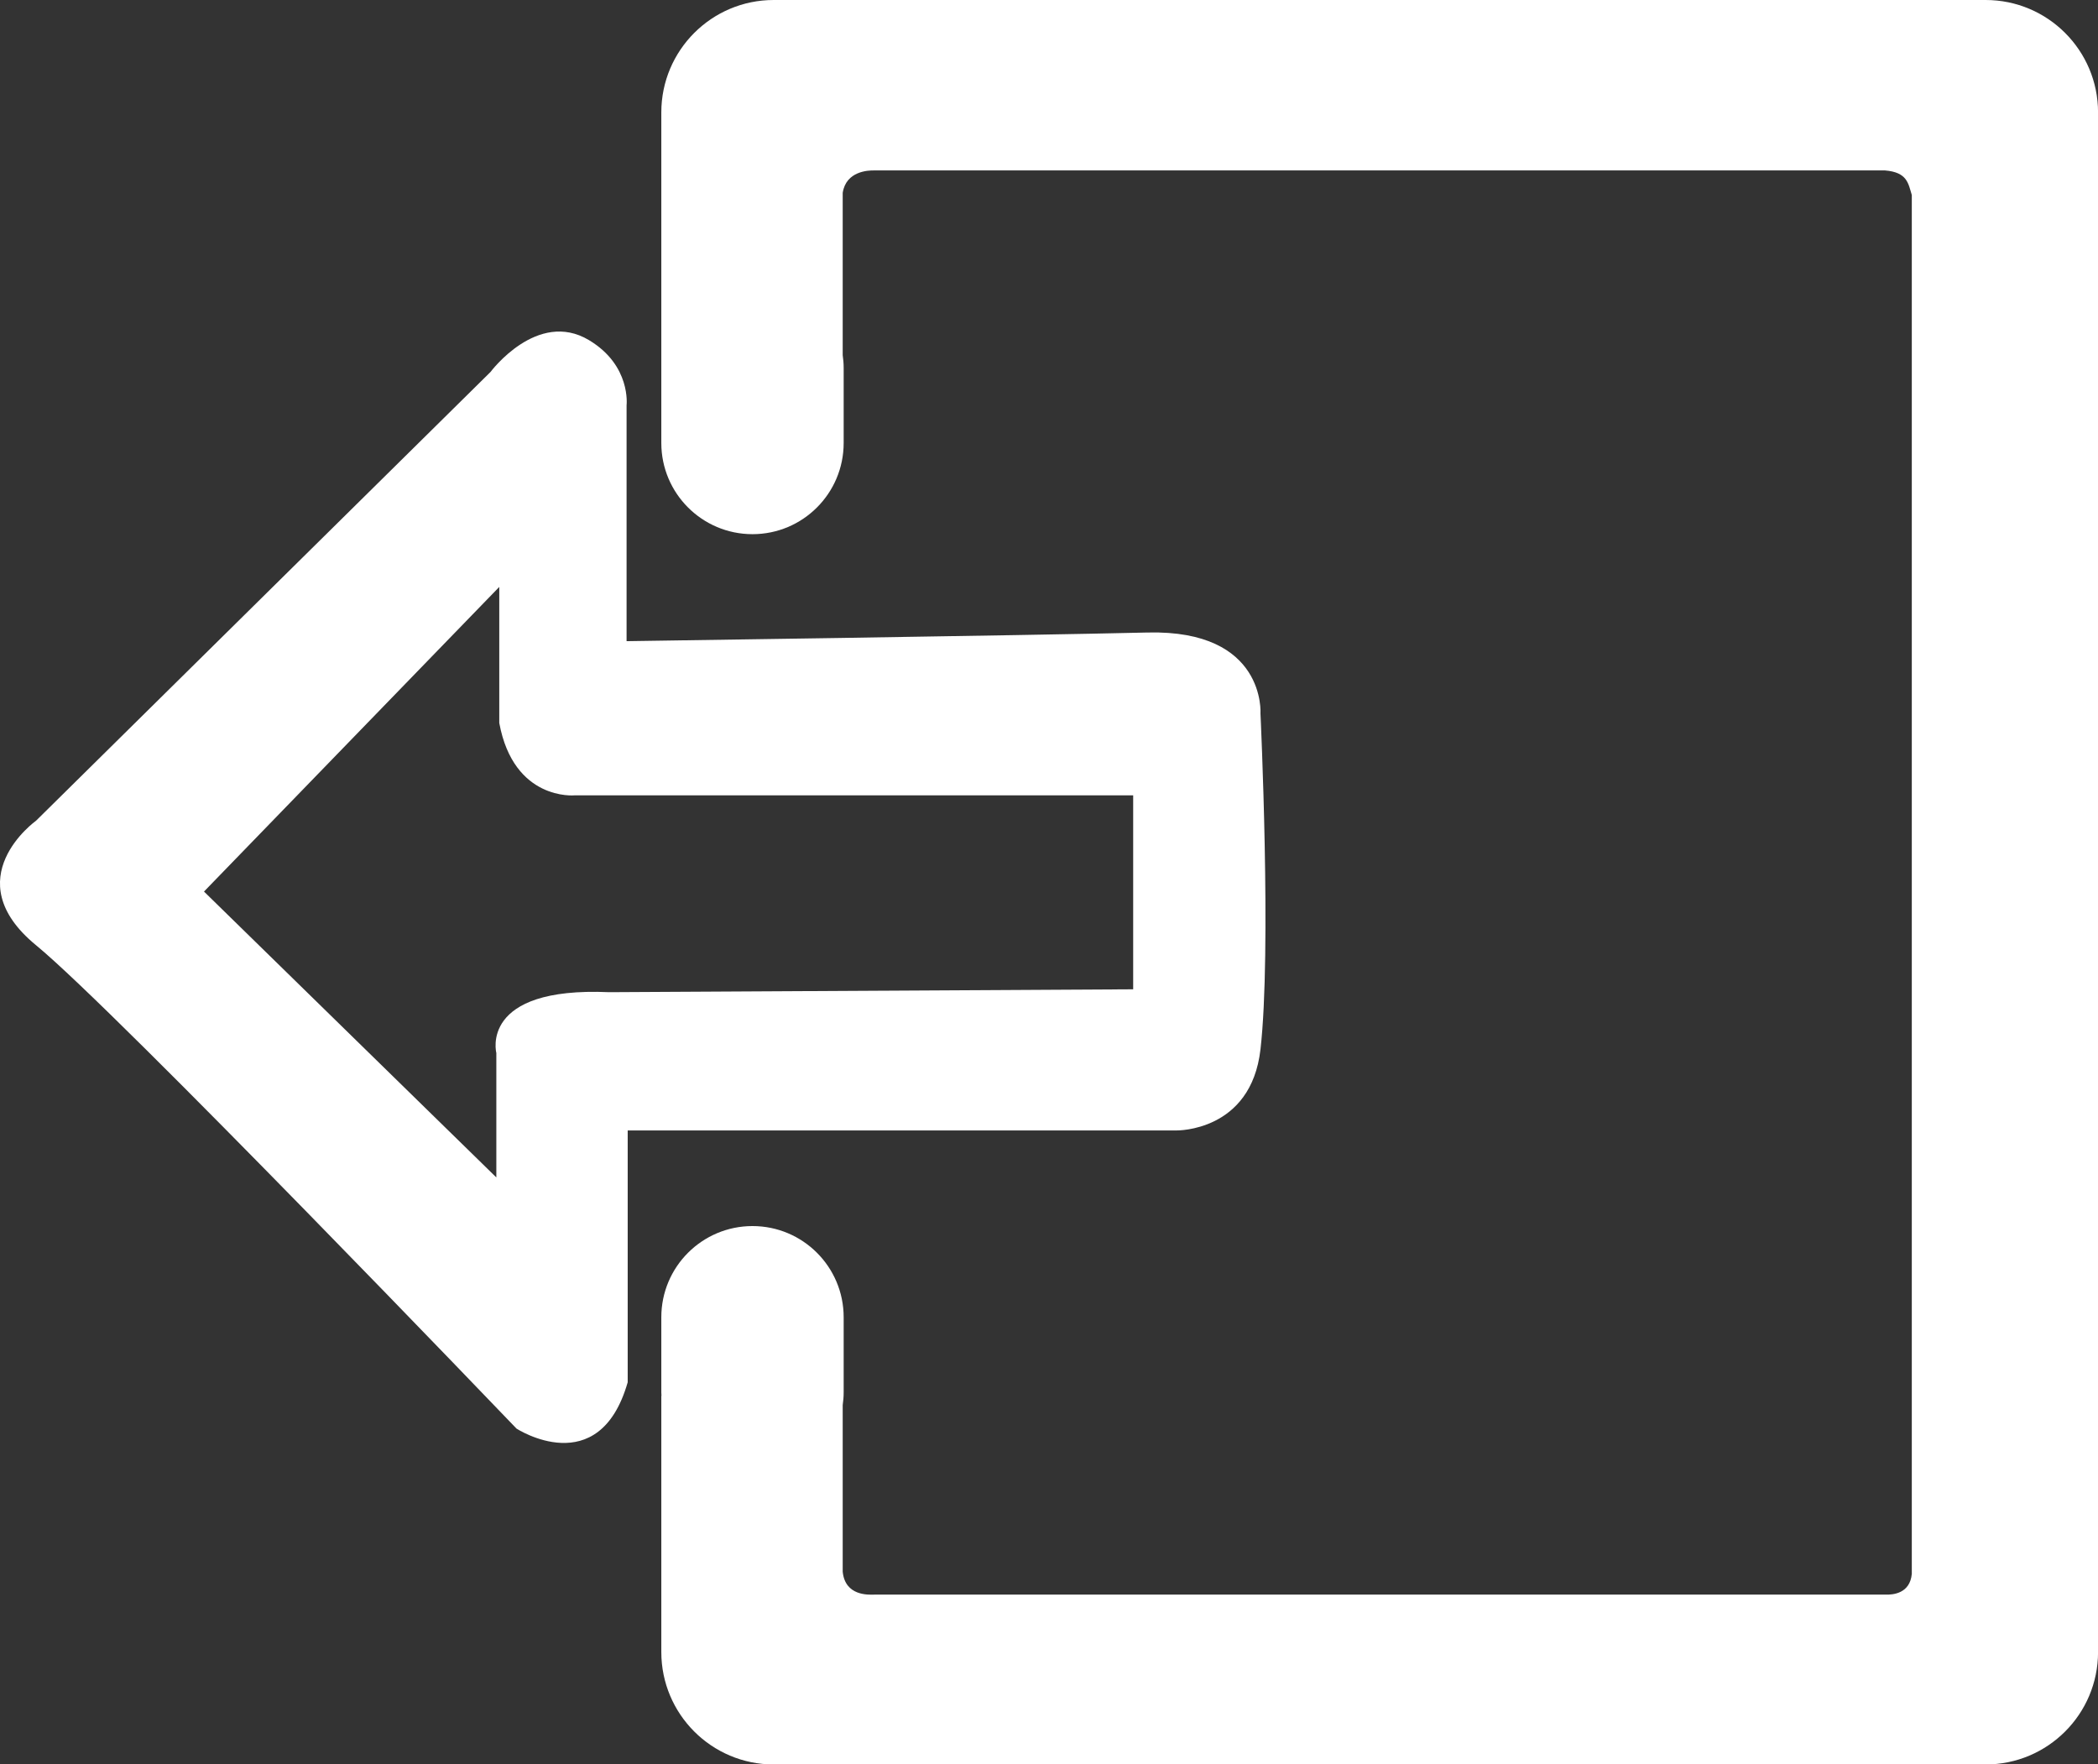 <?xml version="1.0" encoding="UTF-8"?>
<svg id="Layer_2" data-name="Layer 2" xmlns="http://www.w3.org/2000/svg" viewBox="0 0 392.56 330.14">
  <rect x="0" y="0" width="392.56" height="330.14" fill="#333333" stroke="none"/>
  <defs>
    <style>
      .cls-1 {
        fill: #fff;
      }
    </style>
  </defs>
  <g id="Layer_1-2" data-name="Layer 1">
    <g>
      <path class="cls-1" d="M371.53,0h-226.76c-11.62,0-21.03,9.42-21.03,21.04v61.85c0,9.42,7.64,17.06,17.06,17.06h0c9.42,0,17.06-7.64,17.06-17.06v-14.08c0-.8-.07-1.58-.18-2.35v-30.38c.63-4.08,4.8-4.22,5.92-4.19h189.11c4.15.34,4.34,2.39,5.01,4.6v258c-.34,3.64-3.44,3.94-5.01,3.88h-189.11c-1.12.03-5.47.27-5.92-4.29v-31.18c.11-.77.18-1.55.18-2.35v-14.08c0-9.42-7.64-17.06-17.06-17.06h0c-9.42,0-17.06,7.64-17.06,17.06v14.08c0,.21.02.42.03.63h-.03v47.93c0,11.62,9.42,21.04,21.03,21.04h226.76c11.62,0,21.04-9.42,21.04-21.04V21.04c0-11.62-9.42-21.04-21.04-21.04Z"/>
      <path class="cls-1" d="M235.85,196.35c2.1-18.42,0-62.83,0-62.83,0,0,1.08-15.71-21.12-15.17-22.21.54-97.49,1.62-97.49,1.62v-44.14s.88-7.45-7.04-12.19c-9.67-5.79-18.42,5.96-18.42,5.96L6.74,153.57s-15.17,10.83,0,23.29c15.17,12.46,89.91,90.45,89.91,90.45,0,0,15.44,10.02,20.8-8.67v-47.12h102.69s13.95.27,15.71-15.17ZM212.02,185.11l-98.03.54c-24.37-1.08-21.12,11.37-21.12,11.37v23.29l-54.7-53.49,55.25-57v25.46c2.71,14.62,14.08,13.54,14.08,13.54h104.53v36.29Z"/>
    </g>
  </g>
</svg>
